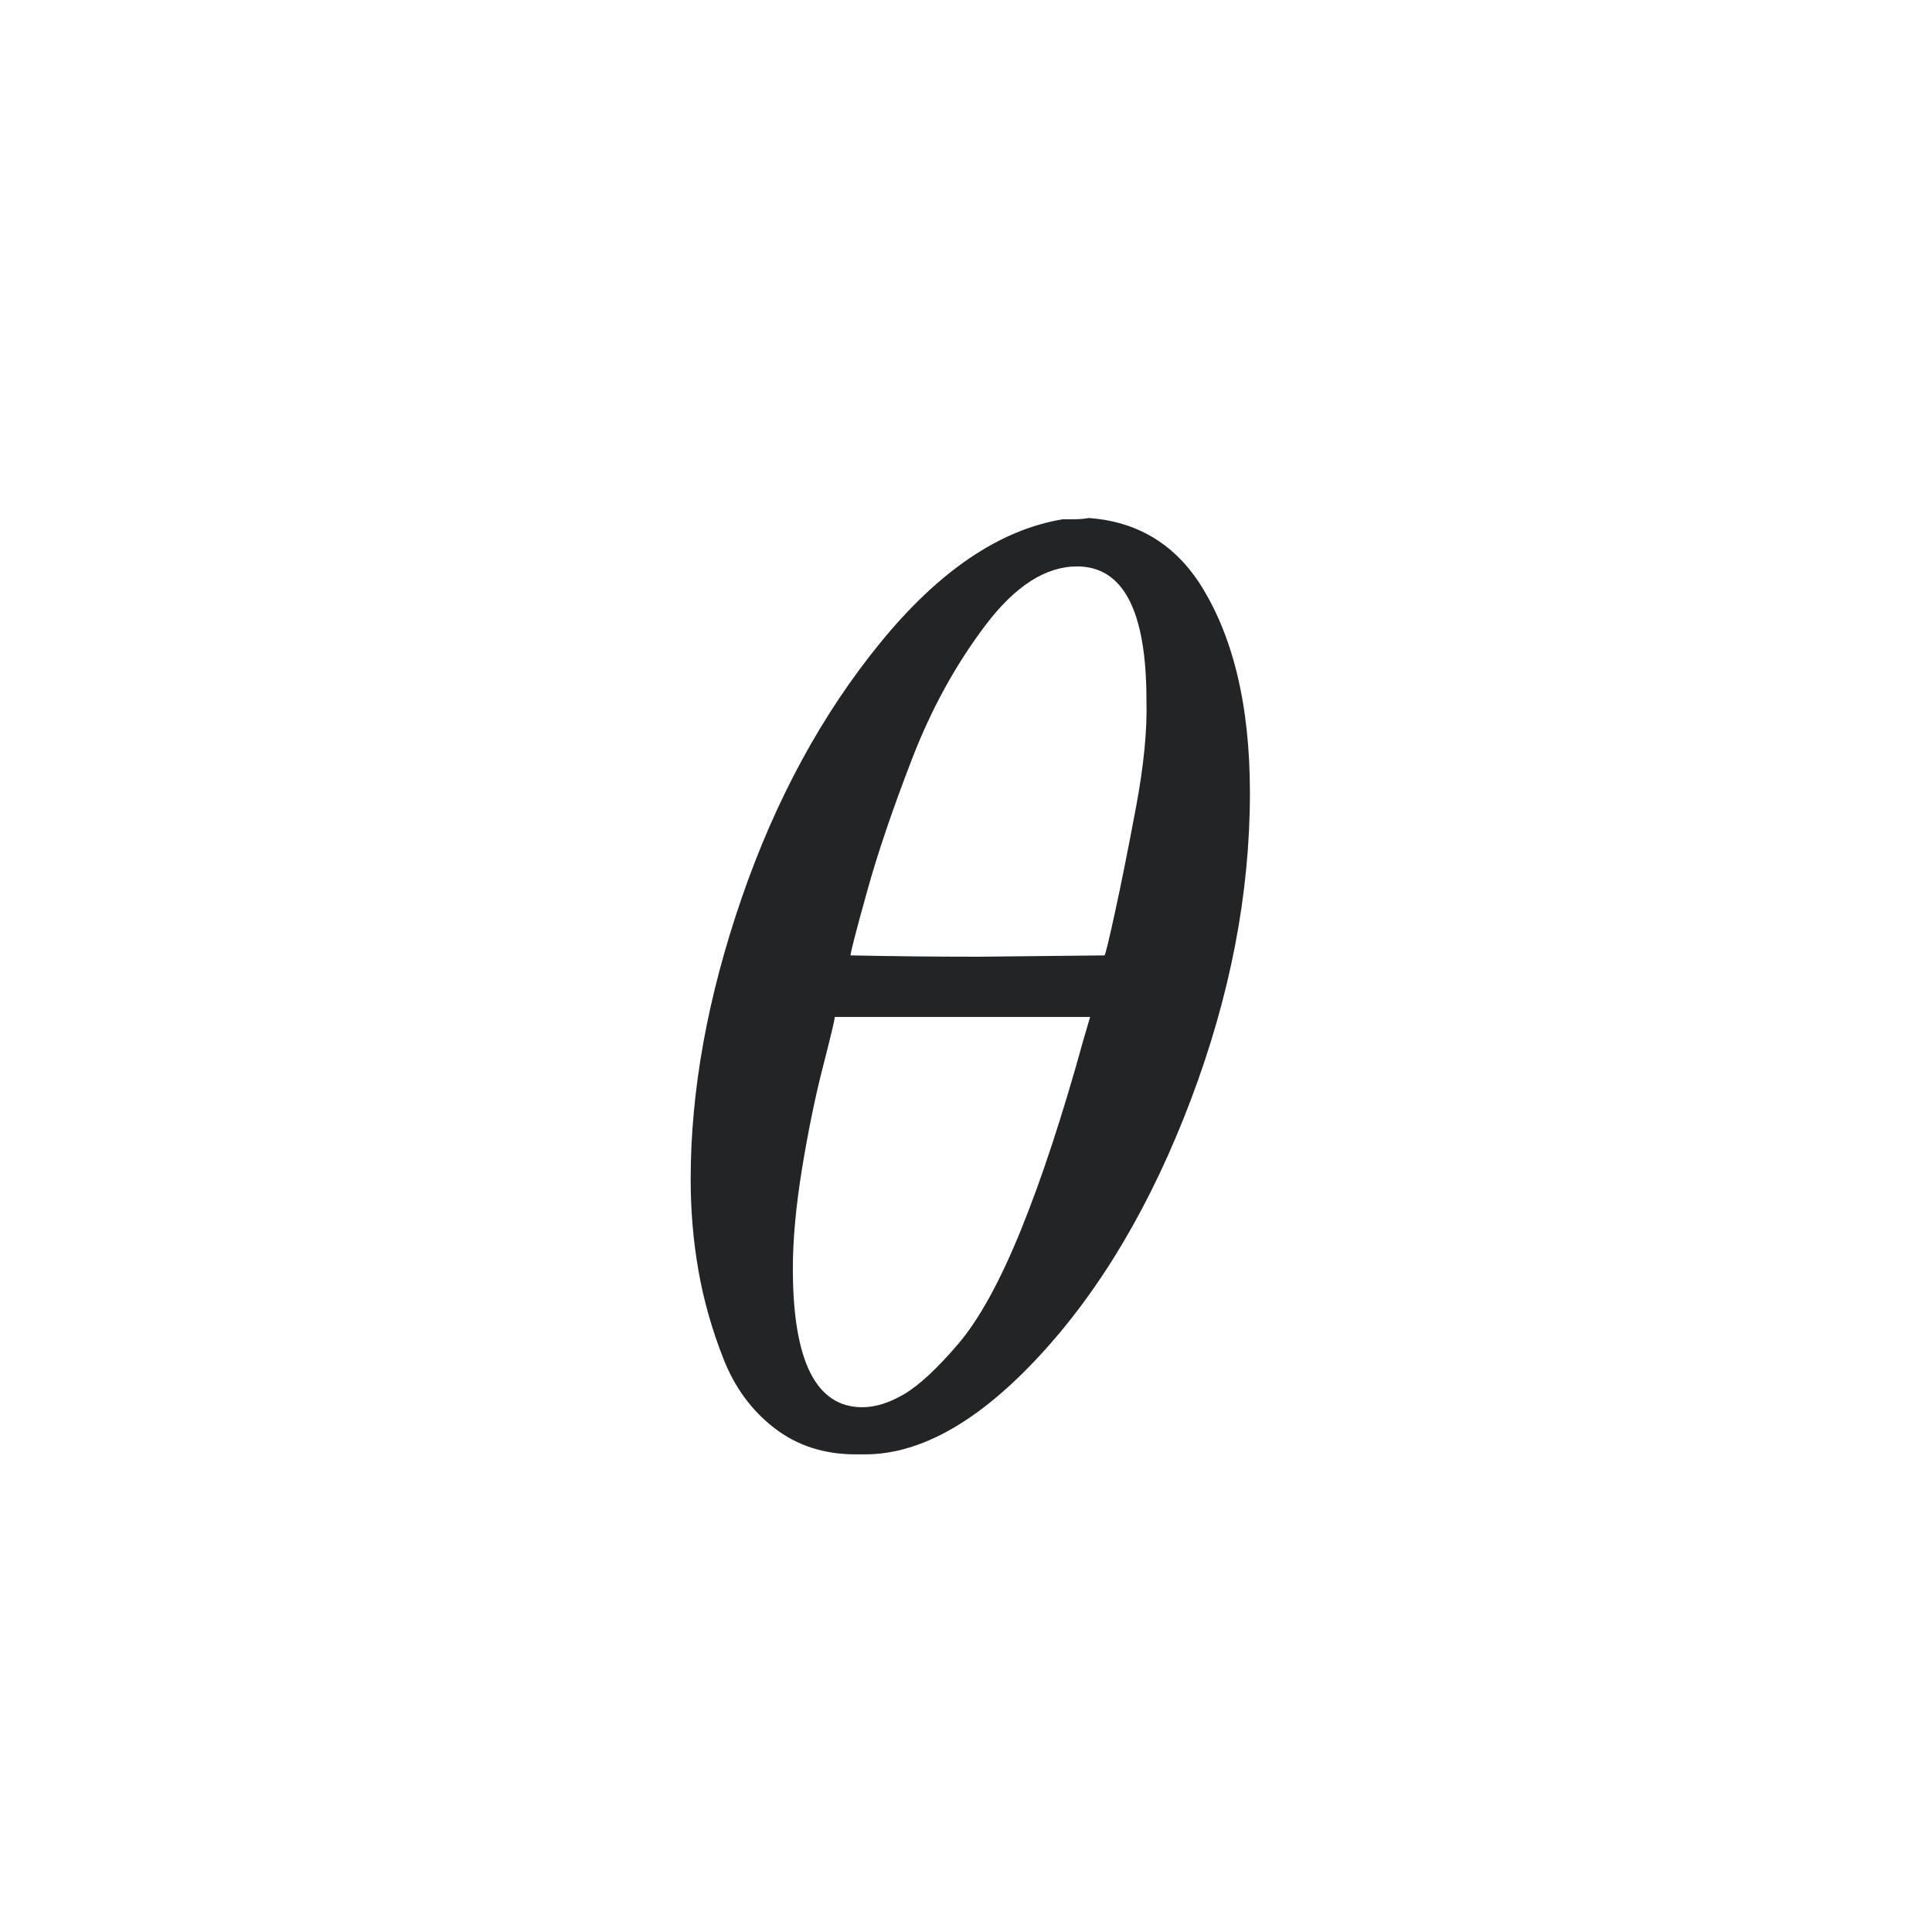 <svg width="45" height="45" viewBox="0 0 45 45" fill="none" xmlns="http://www.w3.org/2000/svg">
<path d="M16.087 27.469C16.087 25.395 16.484 23.209 17.277 20.911C18.07 18.613 19.148 16.63 20.511 14.962C21.873 13.295 23.287 12.339 24.751 12.095C24.771 12.095 24.852 12.095 24.995 12.095C25.137 12.095 25.259 12.085 25.361 12.065C26.459 12.146 27.313 12.644 27.923 13.559C28.716 14.779 29.113 16.416 29.113 18.471C29.113 20.809 28.655 23.189 27.74 25.609C26.825 28.029 25.656 30.011 24.232 31.557C22.809 33.103 21.446 33.875 20.145 33.875H19.931C19.199 33.875 18.569 33.672 18.04 33.265C17.511 32.858 17.114 32.32 16.85 31.648C16.586 30.977 16.392 30.296 16.27 29.605C16.148 28.913 16.087 28.201 16.087 27.469ZM26.703 16.305C26.703 14.23 26.164 13.193 25.086 13.193C24.354 13.193 23.642 13.651 22.951 14.566C22.259 15.481 21.69 16.518 21.243 17.677C20.795 18.837 20.45 19.853 20.206 20.728C19.962 21.602 19.829 22.111 19.809 22.253C20.805 22.273 21.792 22.284 22.768 22.284L25.727 22.253C25.747 22.233 25.829 21.897 25.971 21.246C26.113 20.596 26.276 19.782 26.459 18.806C26.642 17.83 26.723 16.996 26.703 16.305ZM18.467 29.544C18.467 31.699 19.006 32.777 20.084 32.777C20.389 32.777 20.714 32.675 21.06 32.472C21.405 32.269 21.822 31.882 22.31 31.313C22.798 30.744 23.287 29.859 23.775 28.659C24.263 27.459 24.751 25.975 25.239 24.205L25.391 23.687H19.443C19.443 23.748 19.351 24.134 19.168 24.846C18.985 25.558 18.823 26.351 18.68 27.225C18.538 28.1 18.467 28.873 18.467 29.544Z" fill="#232426"/>
</svg>
